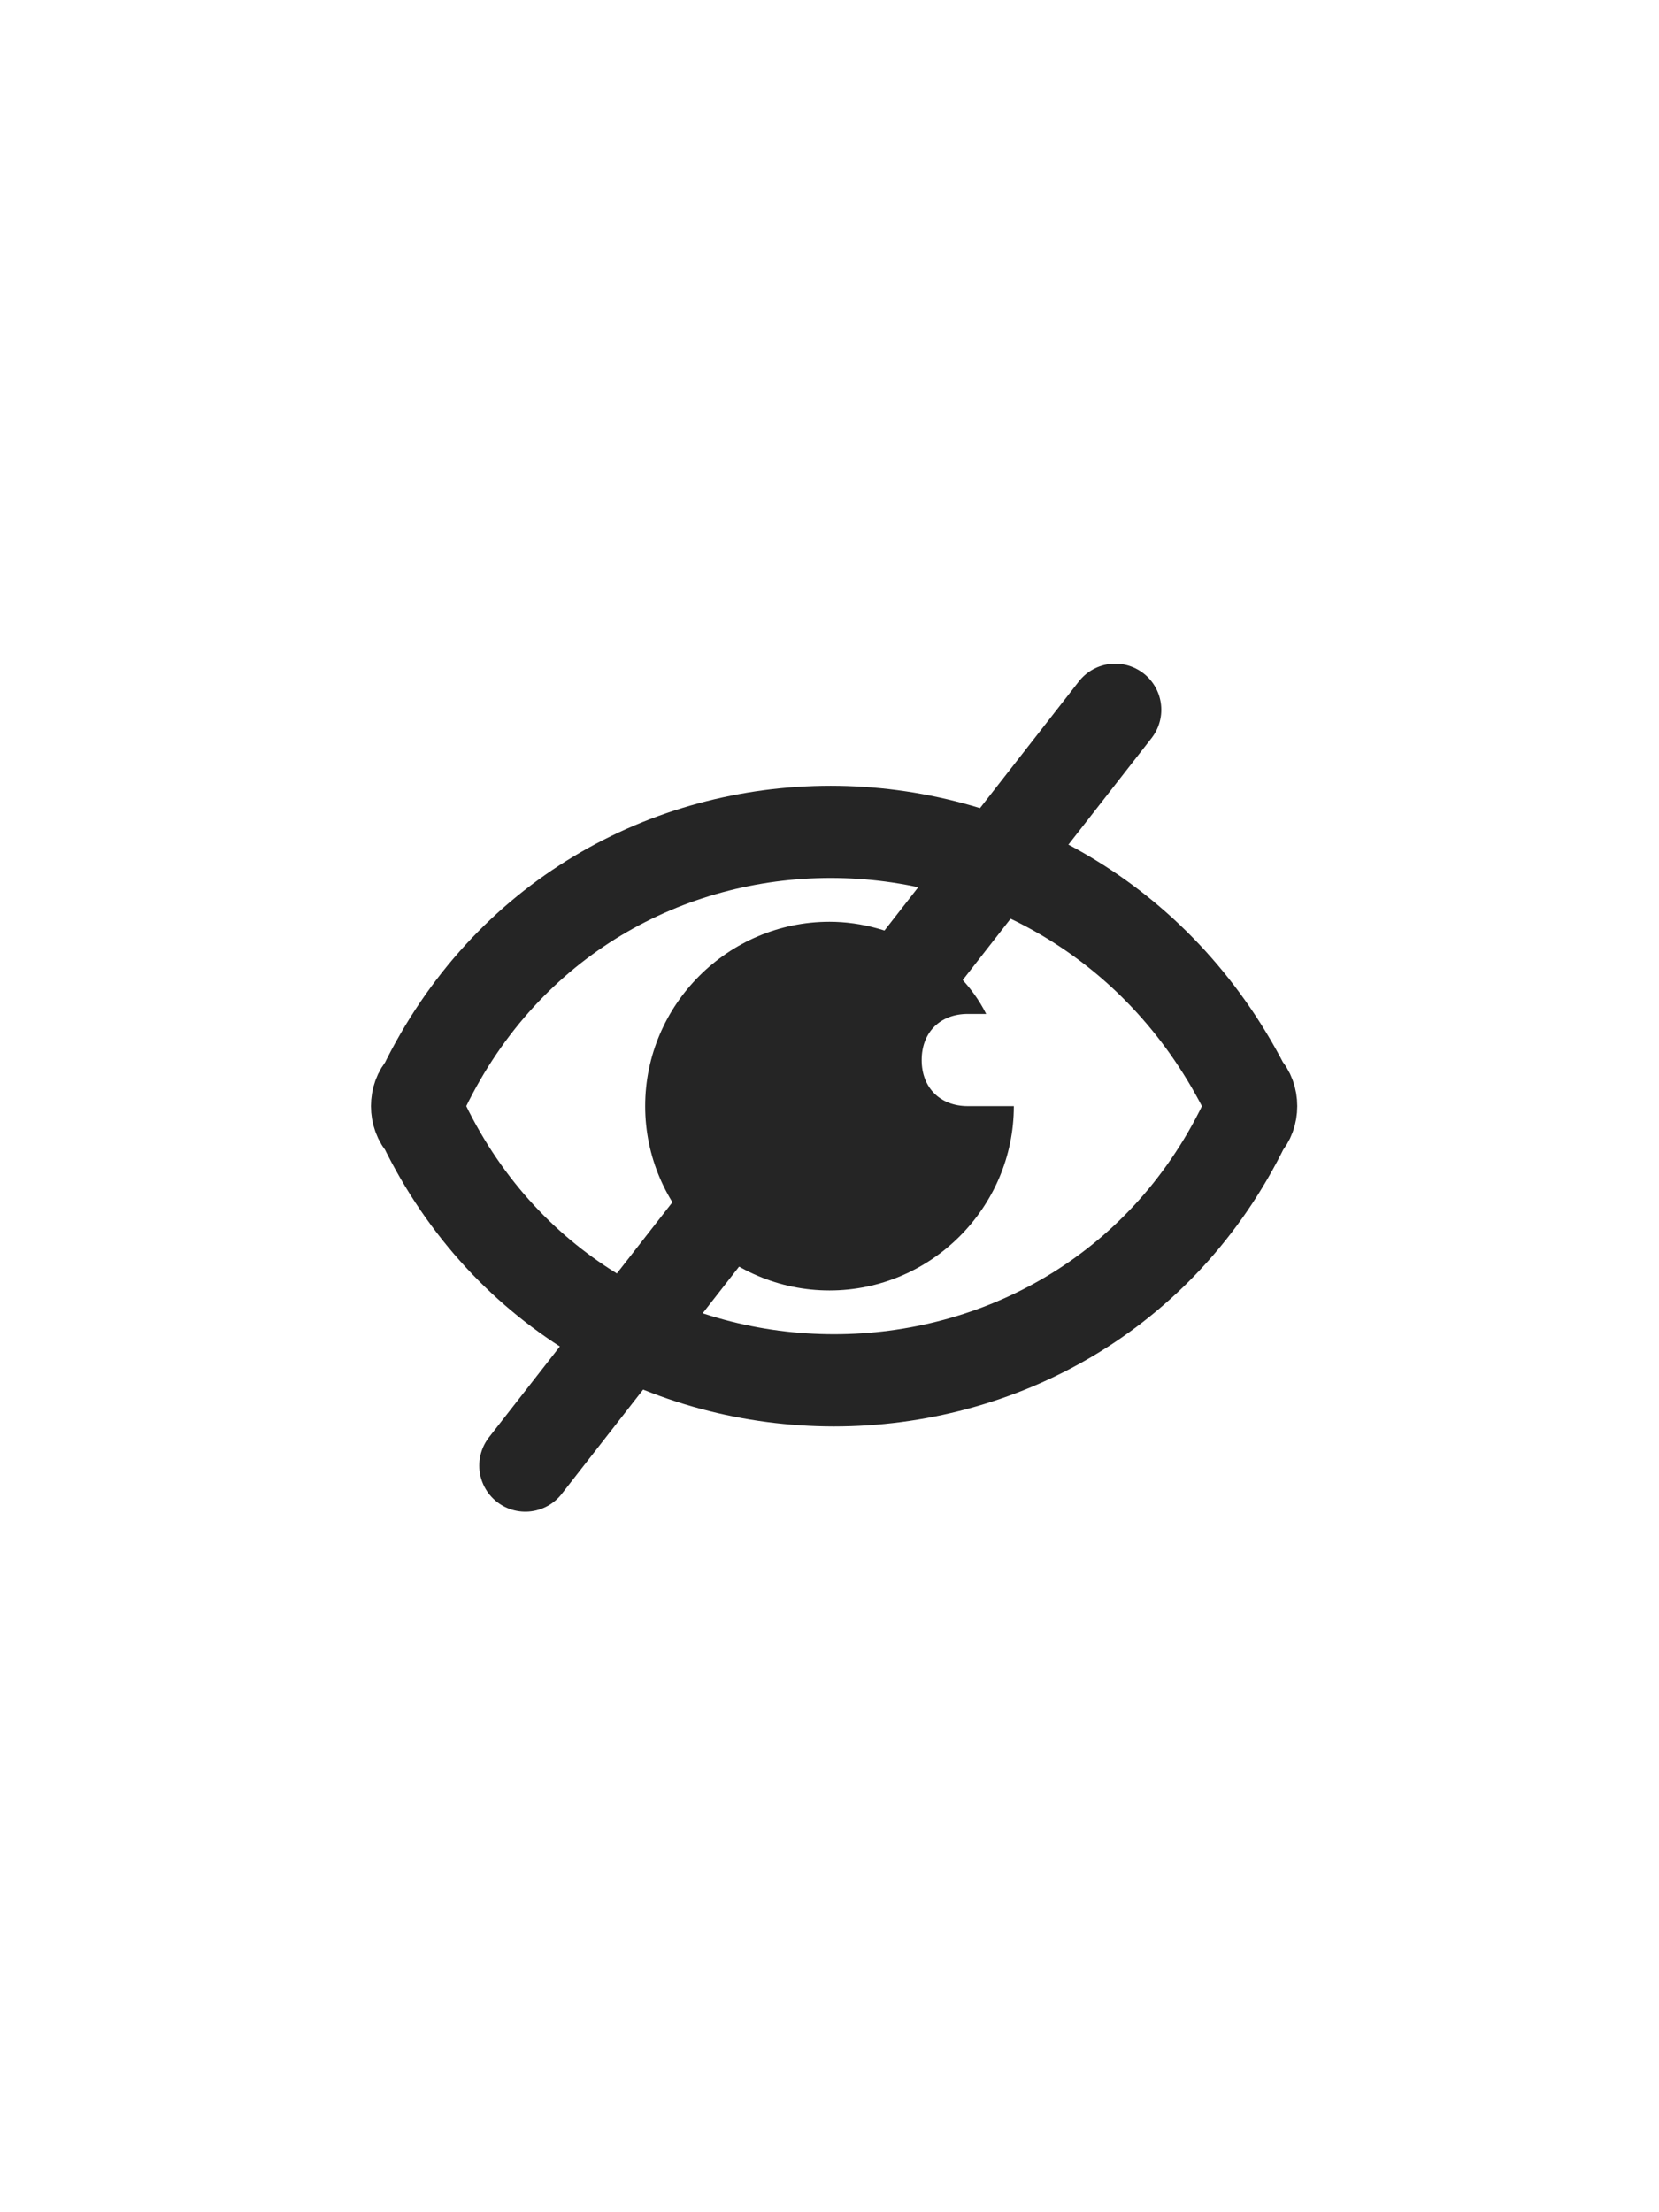 <?xml version="1.0" encoding="utf-8"?>
<!-- Generator: Adobe Illustrator 25.2.0, SVG Export Plug-In . SVG Version: 6.00 Build 0)  -->
<svg version="1.1" id="Layer_1" xmlns="http://www.w3.org/2000/svg" xmlns:xlink="http://www.w3.org/1999/xlink" x="0px" y="0px"
	 viewBox="0 0 18 24" style="enable-background:new 0 0 18 24;" xml:space="preserve">
<style type="text/css">
	.st0{display:none;fill:#D1D1D1;}
	.st1{fill:none;stroke:#252525;stroke-linejoin:round;}
	.st2{fill-rule:evenodd;clip-rule:evenodd;fill:#252525;}
	.st3{fill:none;stroke:#252525;stroke-linecap:round;}
</style>
<rect class="st0" width="18" height="24"/>
<path class="st1" d="M4.6,11.8c-0.1,0.1-0.1,0.3,0,0.4c1.8,3.7,7.1,3.7,8.9,0c0.1-0.1,0.1-0.3,0-0.4C11.6,8.1,6.4,8.1,4.6,11.8z"/>
<path class="st2" d="M9,14c1.1,0,2-0.9,2-2h-0.5c-0.3,0-0.5-0.2-0.5-0.5s0.2-0.5,0.5-0.5h0.2c-0.3-0.6-1-1-1.7-1c-1.1,0-2,0.9-2,2
	S7.9,14,9,14z"/>
<line class="st3" x1="12.1" y1="7.7" x2="5.7" y2="15.9"/>
</svg>
